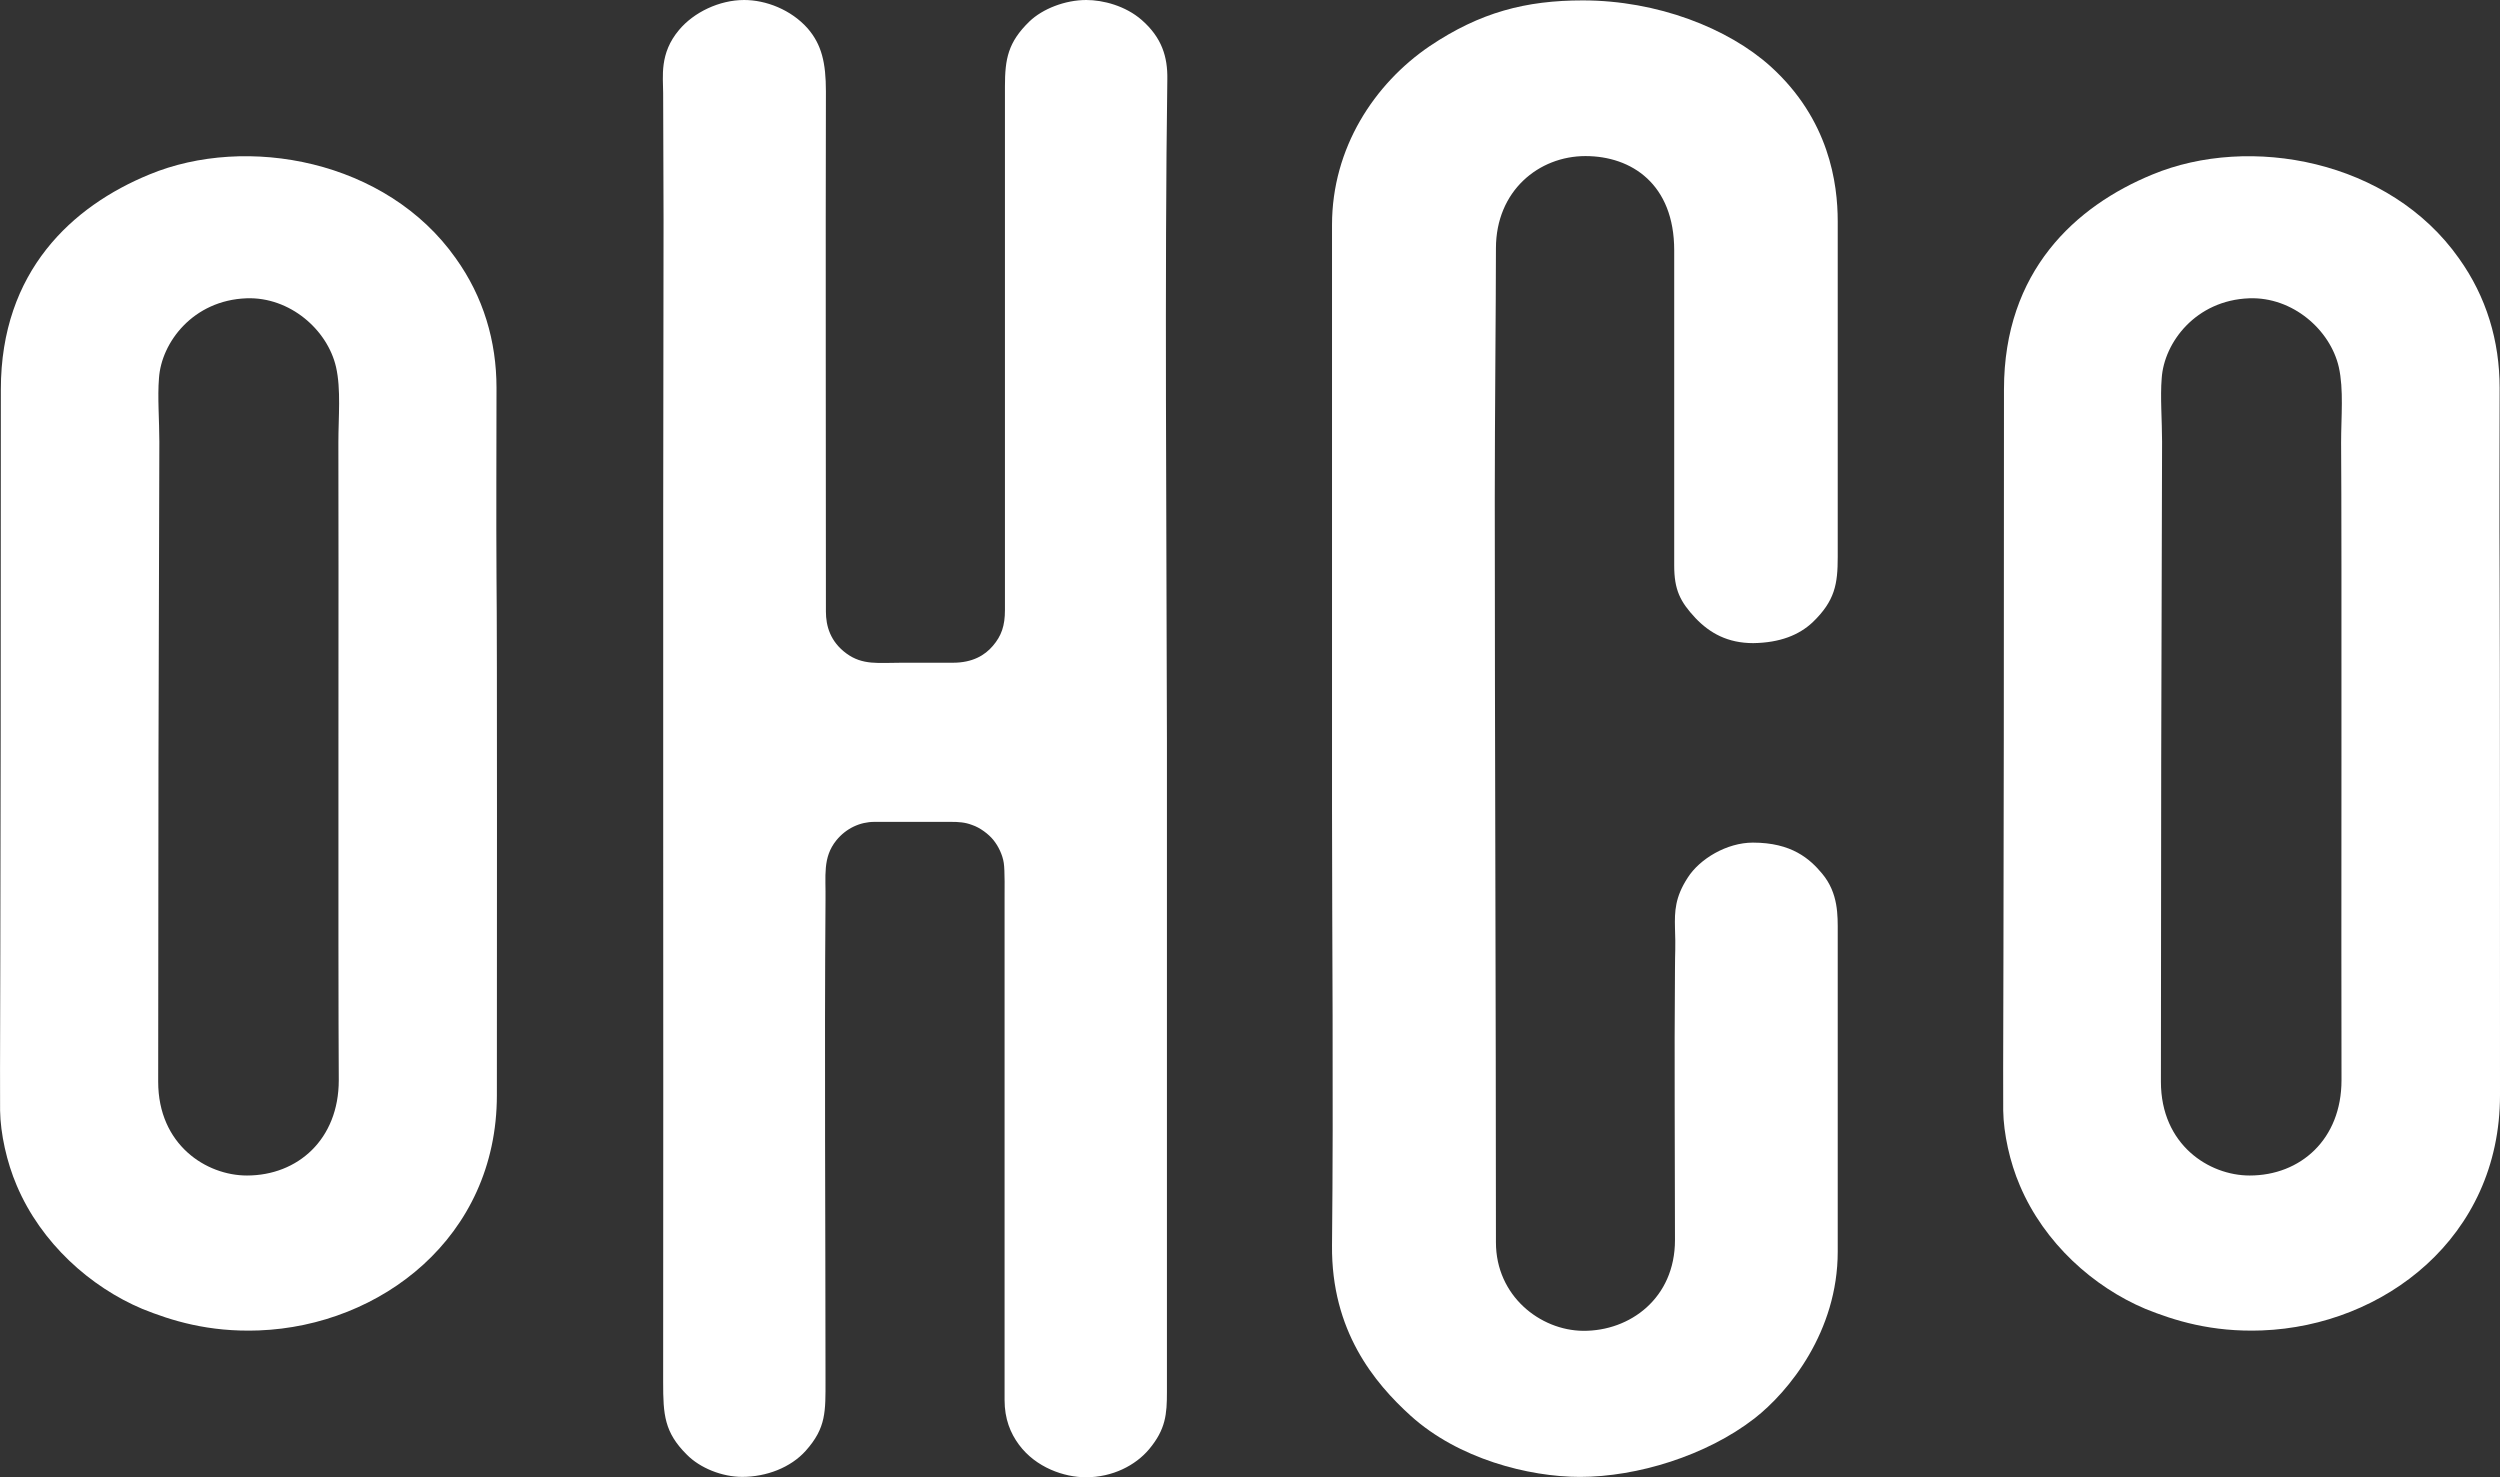 <svg width="88" height="52" viewBox="0 0 88 52" fill="none" xmlns="http://www.w3.org/2000/svg">
<rect x="0" y="0" width="88" height="52" fill="#333333" stroke="none"/>
<path d="M41.076 26.102C41.076 33.746 41.076 41.365 41.076 48.996C41.076 49.781 41.035 50.309 40.449 51.012C39.971 51.581 39.166 52 38.225 52C37.461 52 36.465 51.662 35.865 50.85C35.565 50.444 35.361 49.943 35.361 49.28C35.361 47.359 35.361 31.974 35.361 31.622C35.361 31.433 35.374 30.634 35.333 30.377C35.292 30.093 35.142 29.782 34.965 29.565C34.801 29.363 34.501 29.132 34.215 29.038C33.969 28.943 33.737 28.93 33.478 28.93C33.151 28.93 31.909 28.93 30.777 28.93C30.272 28.93 29.781 29.16 29.44 29.579C28.949 30.188 29.072 30.824 29.058 31.69C29.017 37.129 29.058 43.218 29.058 48.577C29.058 49.686 29.086 50.255 28.363 51.066C27.831 51.662 26.971 51.986 26.126 51.986C25.416 51.986 24.639 51.675 24.175 51.202C23.384 50.417 23.343 49.794 23.343 48.658C23.357 35.019 23.329 21.379 23.357 7.74C23.357 6.265 23.343 4.533 23.343 3.275C23.343 2.693 23.206 1.881 23.902 1.055C24.421 0.433 25.321 0 26.194 0C26.958 0 27.844 0.338 28.431 1.001C28.922 1.57 29.072 2.206 29.072 3.22C29.058 8.931 29.072 15.804 29.072 21.528C29.072 22.029 29.222 22.583 29.795 23.003C30.368 23.422 30.913 23.328 31.746 23.328C32.141 23.328 33.123 23.328 33.546 23.328C34.228 23.328 34.665 23.07 34.951 22.732C35.251 22.38 35.374 22.029 35.374 21.474C35.374 15.601 35.374 8.7 35.374 3.045C35.374 2.07 35.483 1.488 36.233 0.758C36.697 0.311 37.488 0 38.239 0C38.825 0 39.616 0.203 40.189 0.704C40.899 1.326 41.103 2.003 41.09 2.787C40.994 9.594 41.062 18.348 41.076 26.102C41.062 26.102 41.076 26.102 41.076 26.102Z" fill="white"/>
<path d="M46.887 28.497C46.887 22.056 46.887 14.262 46.887 7.916C46.887 5.21 48.374 2.95 50.325 1.624C52.098 0.433 53.708 0.014 55.713 0.014C58.332 0.014 60.828 0.988 62.328 2.341C64.388 4.208 64.688 6.454 64.688 7.794C64.688 11.813 64.688 15.588 64.688 19.607C64.688 20.554 64.593 21.149 63.802 21.907C63.324 22.354 62.656 22.624 61.715 22.638C60.814 22.638 60.187 22.286 59.682 21.758C59.137 21.176 58.932 20.757 58.932 19.904C58.932 16.427 58.932 12.435 58.932 8.809C58.932 6.482 57.431 5.494 55.808 5.494C54.171 5.494 52.657 6.712 52.657 8.741C52.657 10.717 52.616 14.627 52.616 17.564C52.616 26.169 52.657 35.127 52.657 43.733C52.657 45.614 54.212 46.831 55.726 46.845C57.377 46.858 58.959 45.695 58.959 43.651C58.959 40.485 58.932 37.305 58.959 34.139C58.959 33.462 58.986 33.422 58.959 32.651C58.946 32.082 58.959 31.582 59.409 30.892C59.832 30.229 60.787 29.66 61.701 29.66C63.065 29.66 63.706 30.229 64.143 30.756C64.716 31.446 64.688 32.231 64.688 32.827C64.688 37.238 64.688 41.622 64.688 44.057C64.688 46.872 62.97 48.983 61.756 49.93C60.064 51.242 57.622 51.987 55.617 51.987C53.803 51.987 51.334 51.351 49.656 49.835C48.374 48.672 46.86 46.845 46.887 43.841C46.942 38.415 46.887 32.948 46.887 28.497Z" fill="white"/>
<path d="M17.49 38.55C17.49 43.57 13.384 46.669 9.115 46.831C7.328 46.899 6.018 46.479 5.009 46.073C3.181 45.302 1.449 43.76 0.589 41.73C0.235 40.904 0.016 39.903 0.003 39.091C-0.011 38.388 0.03 33.598 0.03 13.707C0.03 9.539 2.554 7.253 5.255 6.143C8.678 4.722 13.603 5.629 16.044 9.093C17.013 10.446 17.477 12.002 17.477 13.653C17.477 15.588 17.463 18.172 17.477 20.31C17.504 22.462 17.49 34.599 17.49 38.55ZM11.911 15.574C11.911 14.681 12.007 13.707 11.829 12.922C11.529 11.61 10.206 10.446 8.678 10.5C6.796 10.568 5.677 12.056 5.596 13.315C5.541 13.964 5.609 14.817 5.609 15.547C5.582 23.125 5.568 30.499 5.568 38.077C5.568 40.296 7.26 41.378 8.692 41.378C10.479 41.378 11.925 40.106 11.925 38.022C11.898 34.058 11.925 19.092 11.911 15.574Z" fill="white"/>
<path d="M88 38.55C88 43.57 83.894 46.669 79.625 46.831C77.838 46.899 76.528 46.479 75.519 46.073C73.691 45.302 71.959 43.76 71.099 41.73C70.744 40.904 70.526 39.903 70.513 39.091C70.499 38.388 70.54 33.598 70.54 13.707C70.54 9.539 73.063 7.253 75.764 6.143C79.188 4.722 84.112 5.629 86.554 9.093C87.523 10.446 87.987 12.002 87.987 13.653C87.987 15.588 87.973 18.172 87.987 20.31C88 22.462 88 34.599 88 38.55ZM82.407 15.574C82.407 14.681 82.503 13.707 82.326 12.922C82.025 11.61 80.702 10.446 79.174 10.5C77.292 10.568 76.174 12.056 76.092 13.315C76.037 13.964 76.105 14.817 76.105 15.547C76.078 23.125 76.064 30.499 76.064 38.077C76.064 40.296 77.756 41.378 79.188 41.378C80.975 41.378 82.421 40.106 82.421 38.022C82.407 34.058 82.435 19.092 82.407 15.574Z" fill="white"/>
</svg>
